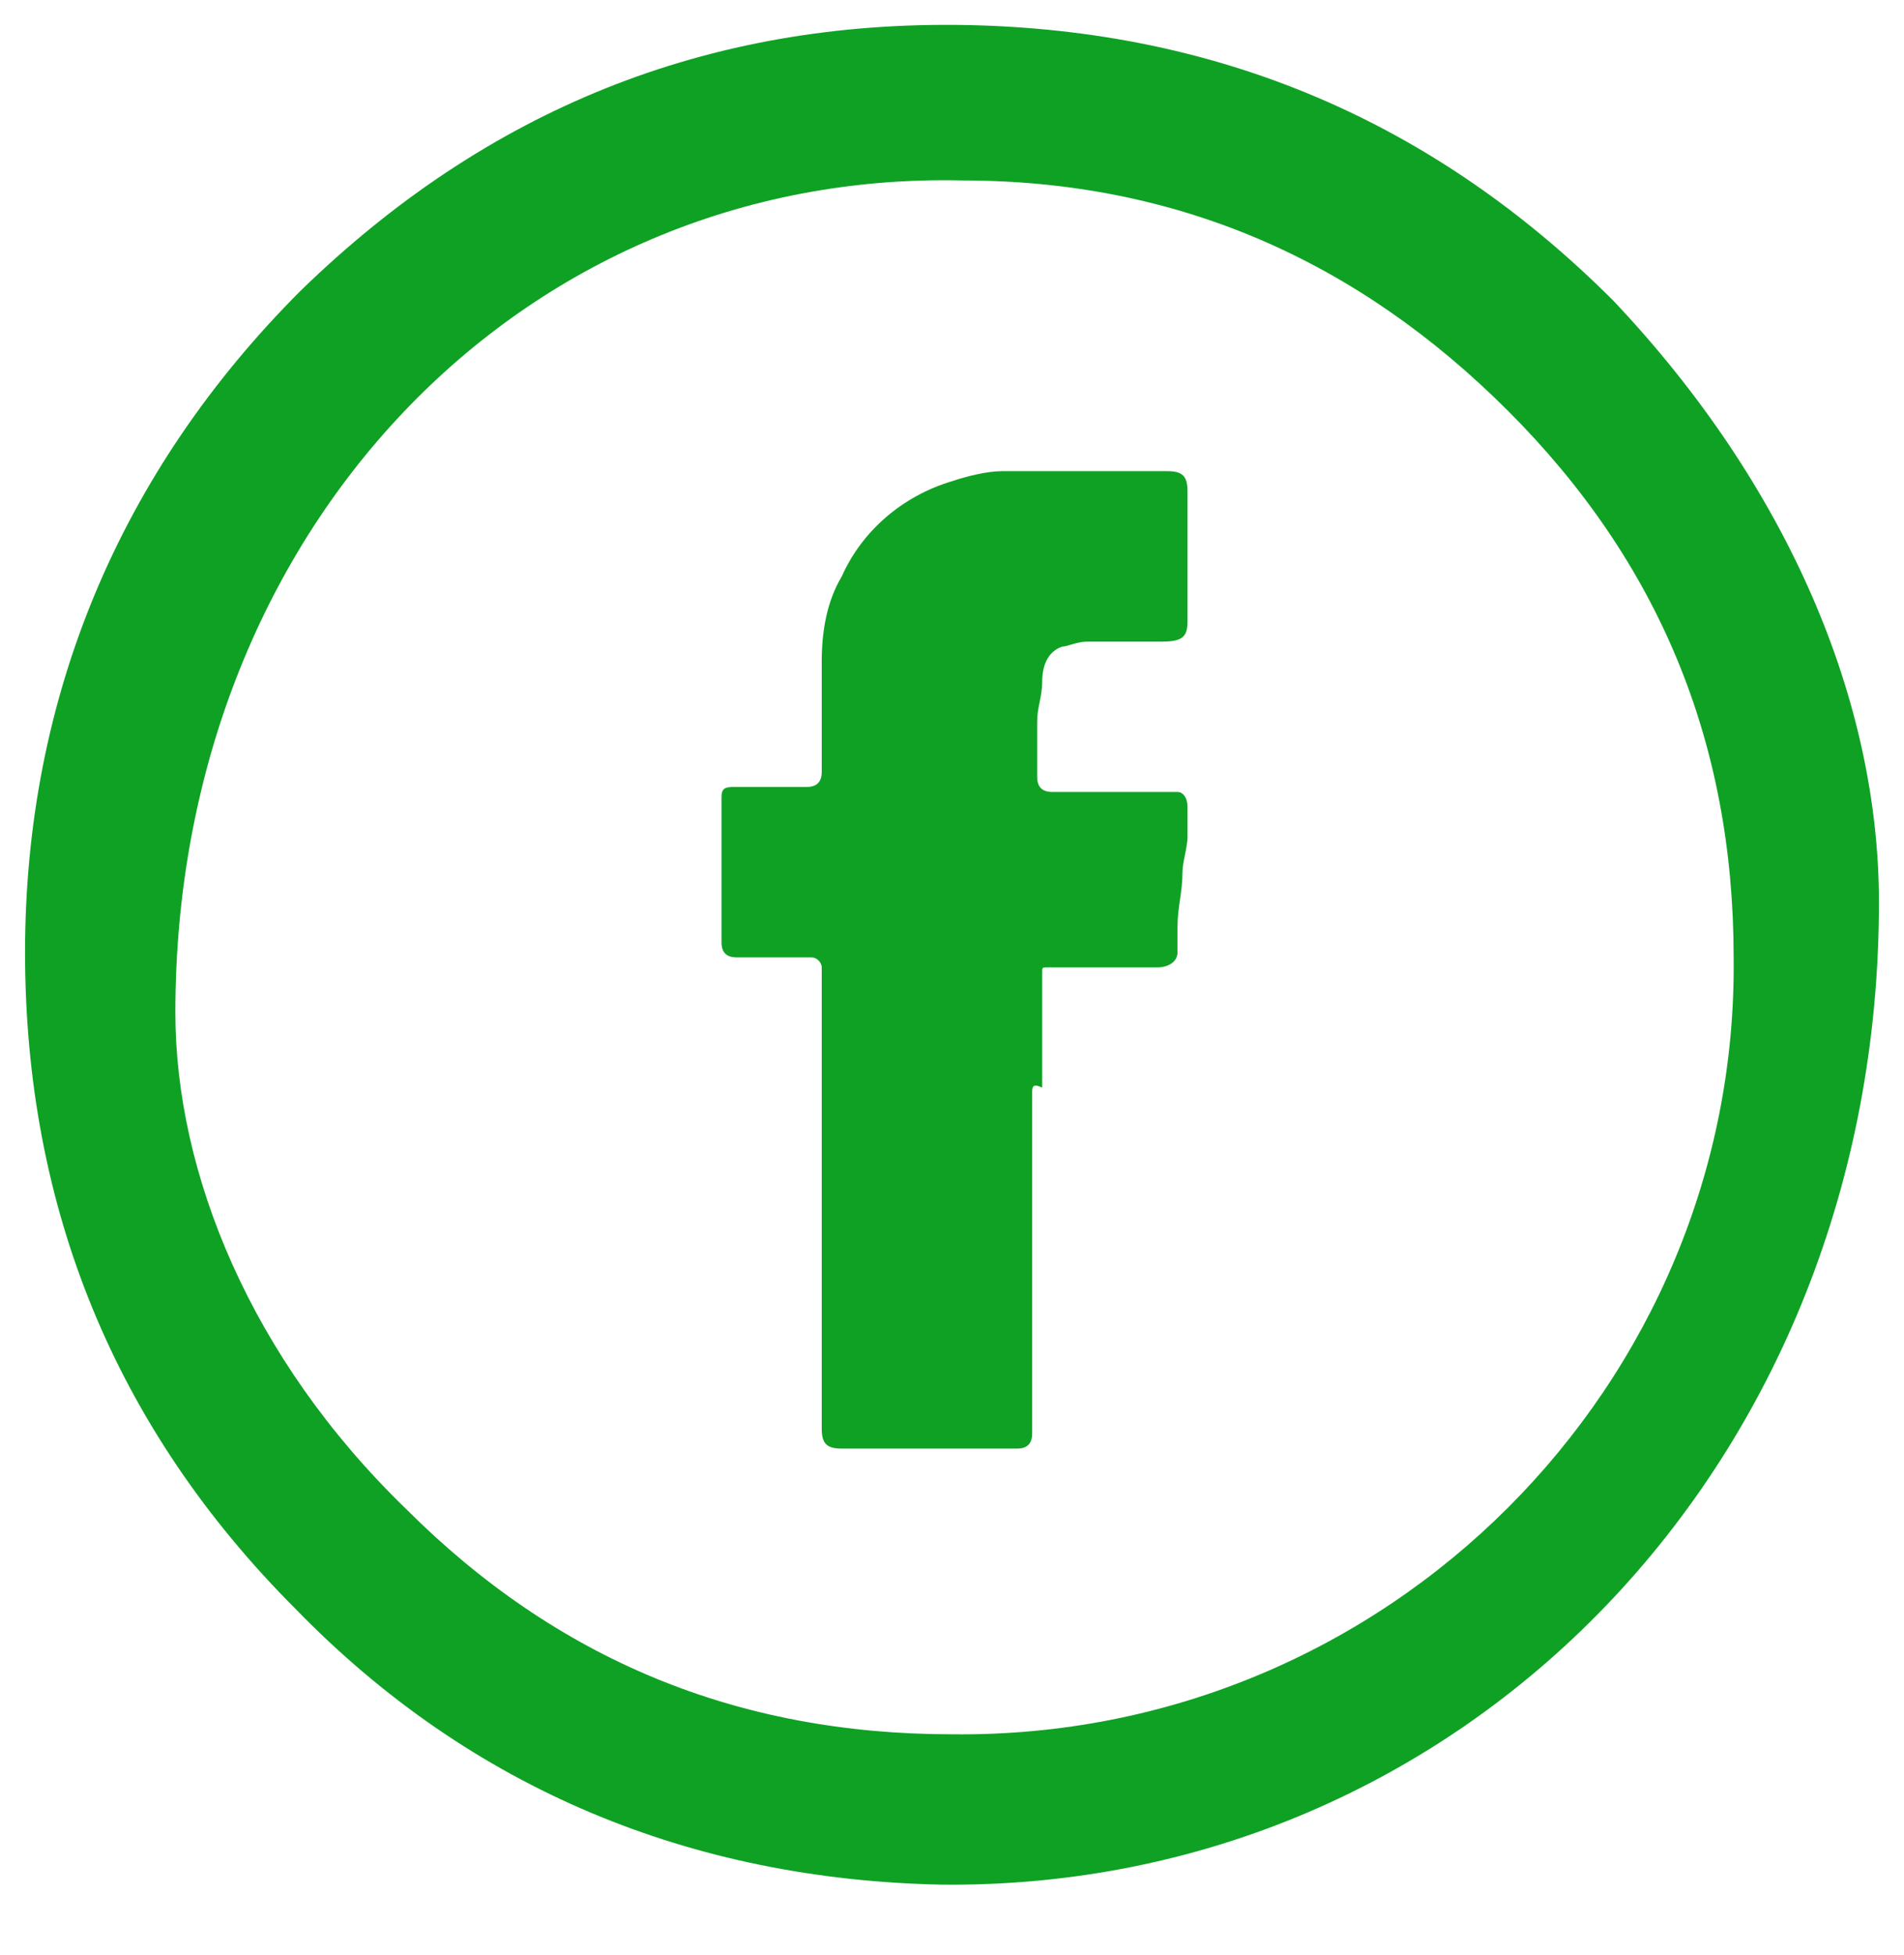 <?xml version="1.0" encoding="utf-8"?>
<!-- Generator: Adobe Illustrator 21.0.2, SVG Export Plug-In . SVG Version: 6.00 Build 0)  -->
<svg version="1.1" id="Layer_1" xmlns="http://www.w3.org/2000/svg" xmlns:xlink="http://www.w3.org/1999/xlink" x="0px" y="0px"
	 viewBox="0 0 38 39" style="enable-background:new 0 0 38 39;" xml:space="preserve">
<style type="text/css">
	.st0{fill:#0FA124;}
</style>
<g id="Material-GUI-">
	<g id="Loging--Copy-6" transform="translate(-21, -316)">
		<g>
			<path class="st0" d="M58.5,334c0,11.2-8.3,19.7-18.7,19.6c-5-0.1-9.4-1.9-12.9-5.5c-3.6-3.6-5.4-8-5.4-13.1
				c0-5.1,1.9-9.6,5.5-13.2c3.7-3.6,8.1-5.4,13.3-5.3c5,0.1,9.3,1.9,12.9,5.5C56.7,325.7,58.5,330,58.5,334z M24.5,336.2
				c0,3.2,1.5,6.9,4.6,9.9c3,3,6.6,4.5,10.9,4.5c8.7,0.1,15.7-7,15.6-15.5c0-4.3-1.5-7.9-4.5-10.9c-3-3-6.6-4.6-10.9-4.6
				C31.4,319.4,24.5,326.6,24.5,336.2z"/>
			<path class="st0" d="M41.6,337.8c0,0.8,0,1.6,0,2.4c0,1.4,0,2.8,0,4.1c0,0.1,0,0.2,0,0.3c0,0.2-0.1,0.3-0.3,0.3
				c-0.1,0-0.1,0-0.2,0c-1.1,0-2.1,0-3.2,0c0,0-0.1,0-0.1,0c-0.3,0-0.4-0.1-0.4-0.4c0,0,0-0.1,0-0.1c0-3,0-5.9,0-8.9
				c0-0.1,0-0.1,0-0.2c0-0.1-0.1-0.2-0.2-0.2c-0.5,0-0.9,0-1.4,0c0,0-0.1,0-0.1,0c-0.2,0-0.3-0.1-0.3-0.3c0-1,0-1.9,0-2.9
				c0-0.2,0.1-0.2,0.3-0.2c0.4,0,0.8,0,1.1,0c0.1,0,0.2,0,0.3,0c0.2,0,0.3-0.1,0.3-0.3c0-0.3,0-0.6,0-0.9c0-0.4,0-0.9,0-1.3
				c0-0.6,0.1-1.2,0.4-1.7c0.4-0.9,1.2-1.6,2.2-1.9c0.3-0.1,0.7-0.2,1-0.2c0.6,0,1.2,0,1.9,0c0.5,0,0.9,0,1.4,0
				c0.3,0,0.4,0.1,0.4,0.4c0,0.1,0,0.2,0,0.3c0,0.8,0,1.6,0,2.3c0,0.3-0.1,0.4-0.5,0.4c-0.1,0-0.2,0-0.3,0c-0.4,0-0.8,0-1.2,0
				c-0.2,0-0.4,0.1-0.5,0.1c-0.3,0.1-0.4,0.4-0.4,0.7c0,0.3-0.1,0.5-0.1,0.8c0,0.4,0,0.7,0,1.1c0,0.2,0.1,0.3,0.3,0.3
				c0.8,0,1.5,0,2.3,0c0.1,0,0.1,0,0.2,0c0.1,0,0.2,0.1,0.2,0.3c0,0.2,0,0.4,0,0.6c0,0.2-0.1,0.5-0.1,0.7c0,0.4-0.1,0.7-0.1,1.1
				c0,0.2,0,0.3,0,0.5c0,0.2-0.2,0.3-0.4,0.3c-0.6,0-1.3,0-1.9,0c-0.1,0-0.2,0-0.3,0c-0.1,0-0.1,0-0.1,0.1c0,0.8,0,1.5,0,2.3
				C41.6,337.6,41.6,337.7,41.6,337.8C41.6,337.8,41.6,337.8,41.6,337.8z"/>
		</g>
	</g>
</g>
</svg>
